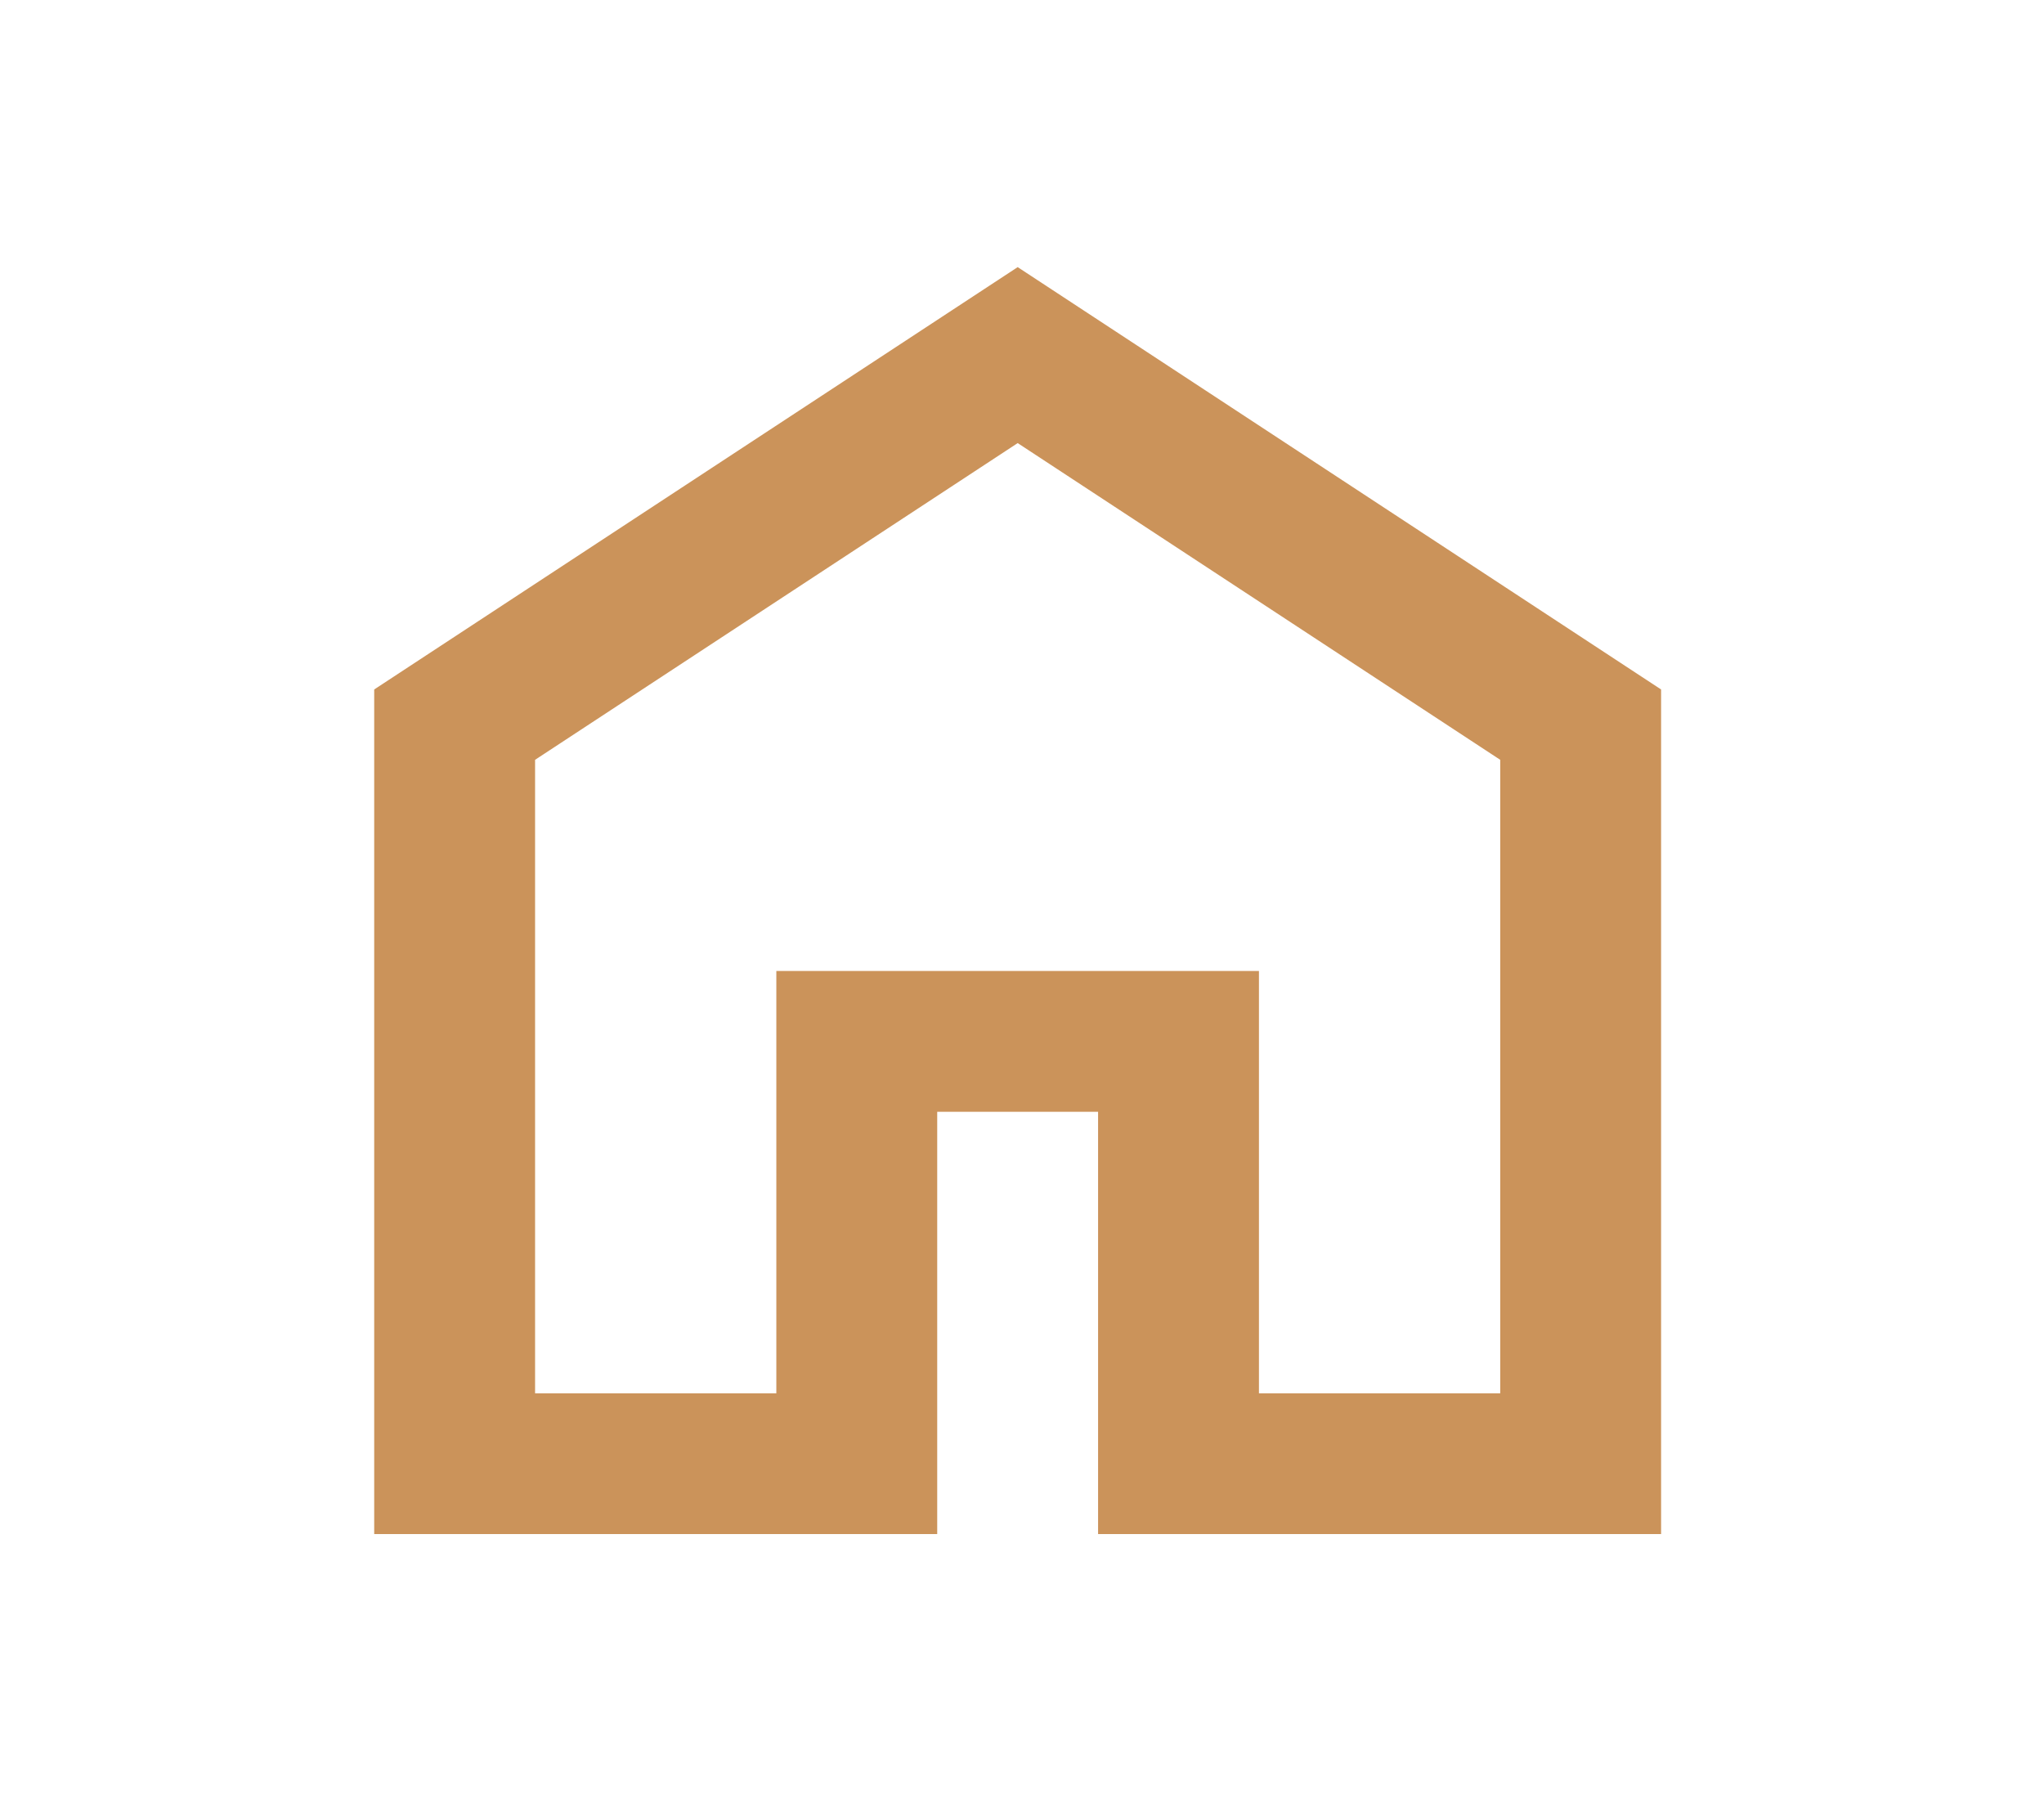 <svg width="27" height="24" viewBox="0 0 27 24" fill="none" xmlns="http://www.w3.org/2000/svg">
<path d="M7.068 18.402H10.255V12.824H16.63V18.402H19.817V10.035L13.443 5.852L7.068 10.035V18.402ZM4.943 20.261V9.106L13.443 3.528L21.942 9.106V20.261H14.505V14.684H12.38V20.261H4.943Z" fill="#CB935A"/>
</svg>
